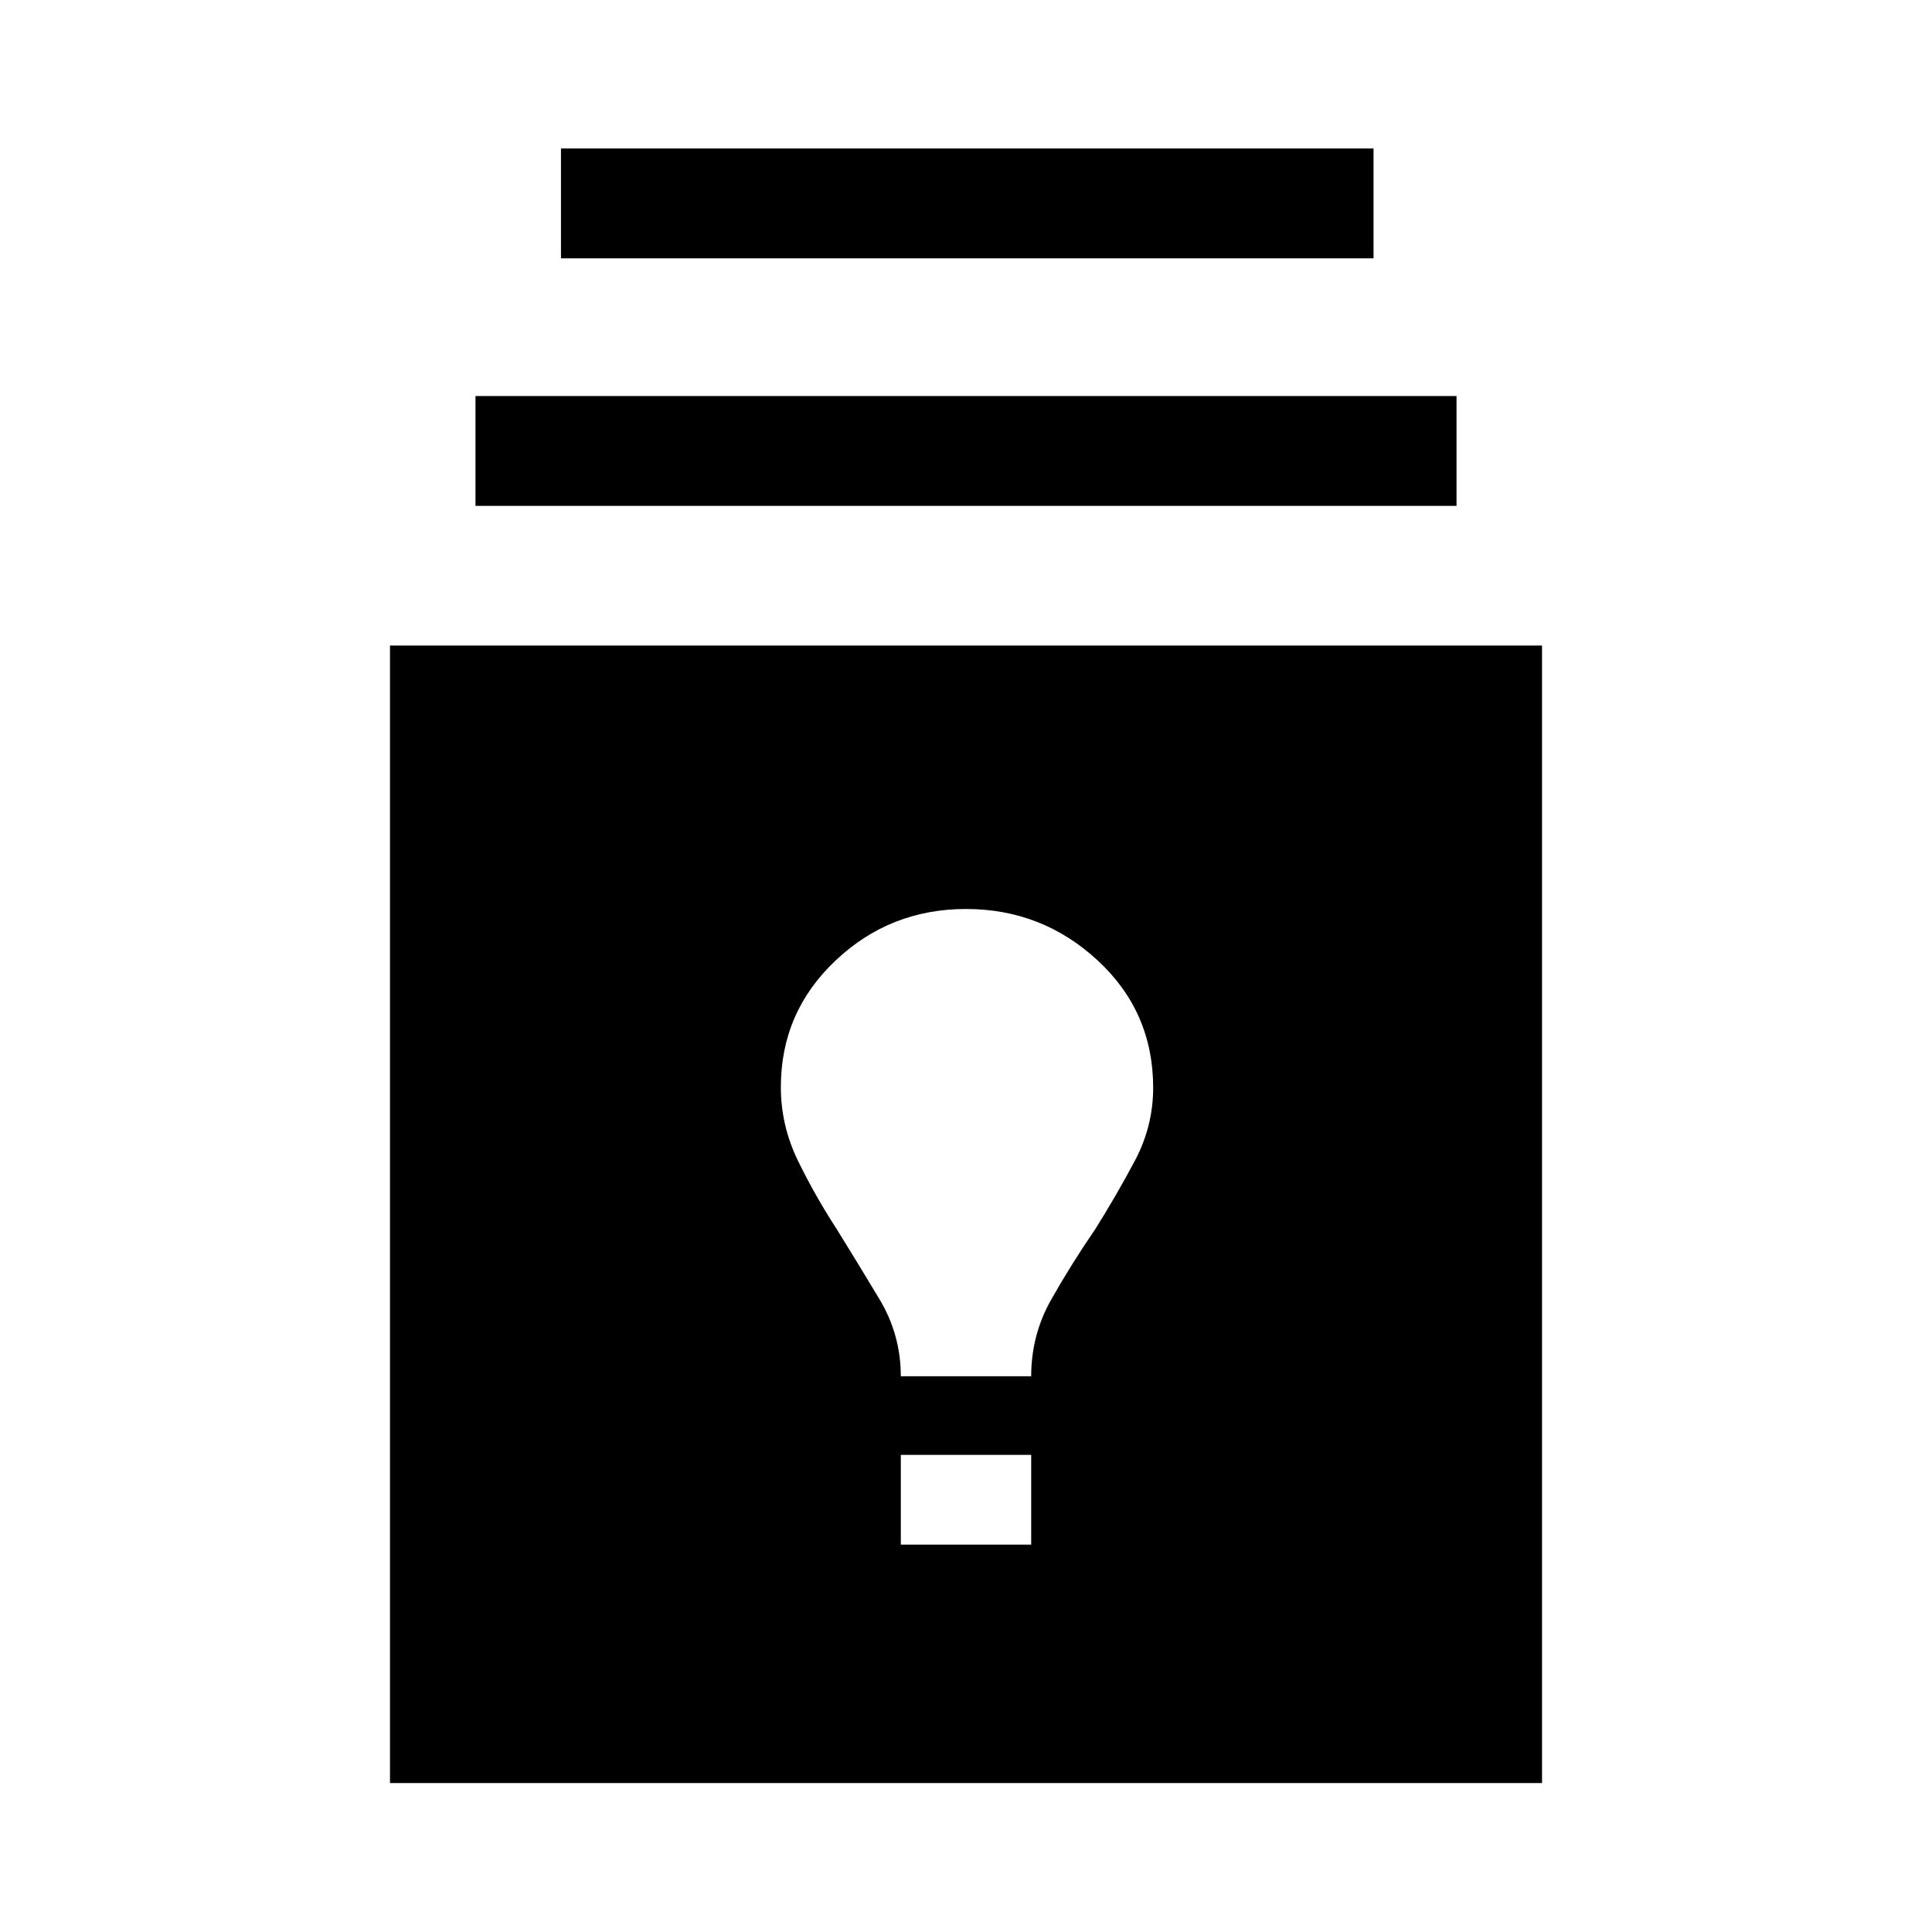 <svg xmlns="http://www.w3.org/2000/svg" width="48" height="48" viewBox="0 -960 960 960"><path d="M193.78-74.02v-565.2h572.44v565.2H193.78Zm253.83-118.46h64.78v-44.59h-64.78v44.59Zm0-83.67h64.78q0-20.52 9.97-38.14t21.84-34.91q10.52-16.76 19.66-33.95 9.14-17.2 9.14-36.34 0-37.79-27.62-63.31-27.62-25.53-65.38-25.53-37.76 0-64.88 25.67Q388-457 388-419.83q0 19.17 8.52 36.64t19.28 33.99q10.53 17 21.17 34.71 10.64 17.7 10.64 38.34ZM236.26-708.63v-54.59h487.48v54.59H236.26Zm42.48-123v-54.59H682.5v54.59H278.74Z"/></svg>